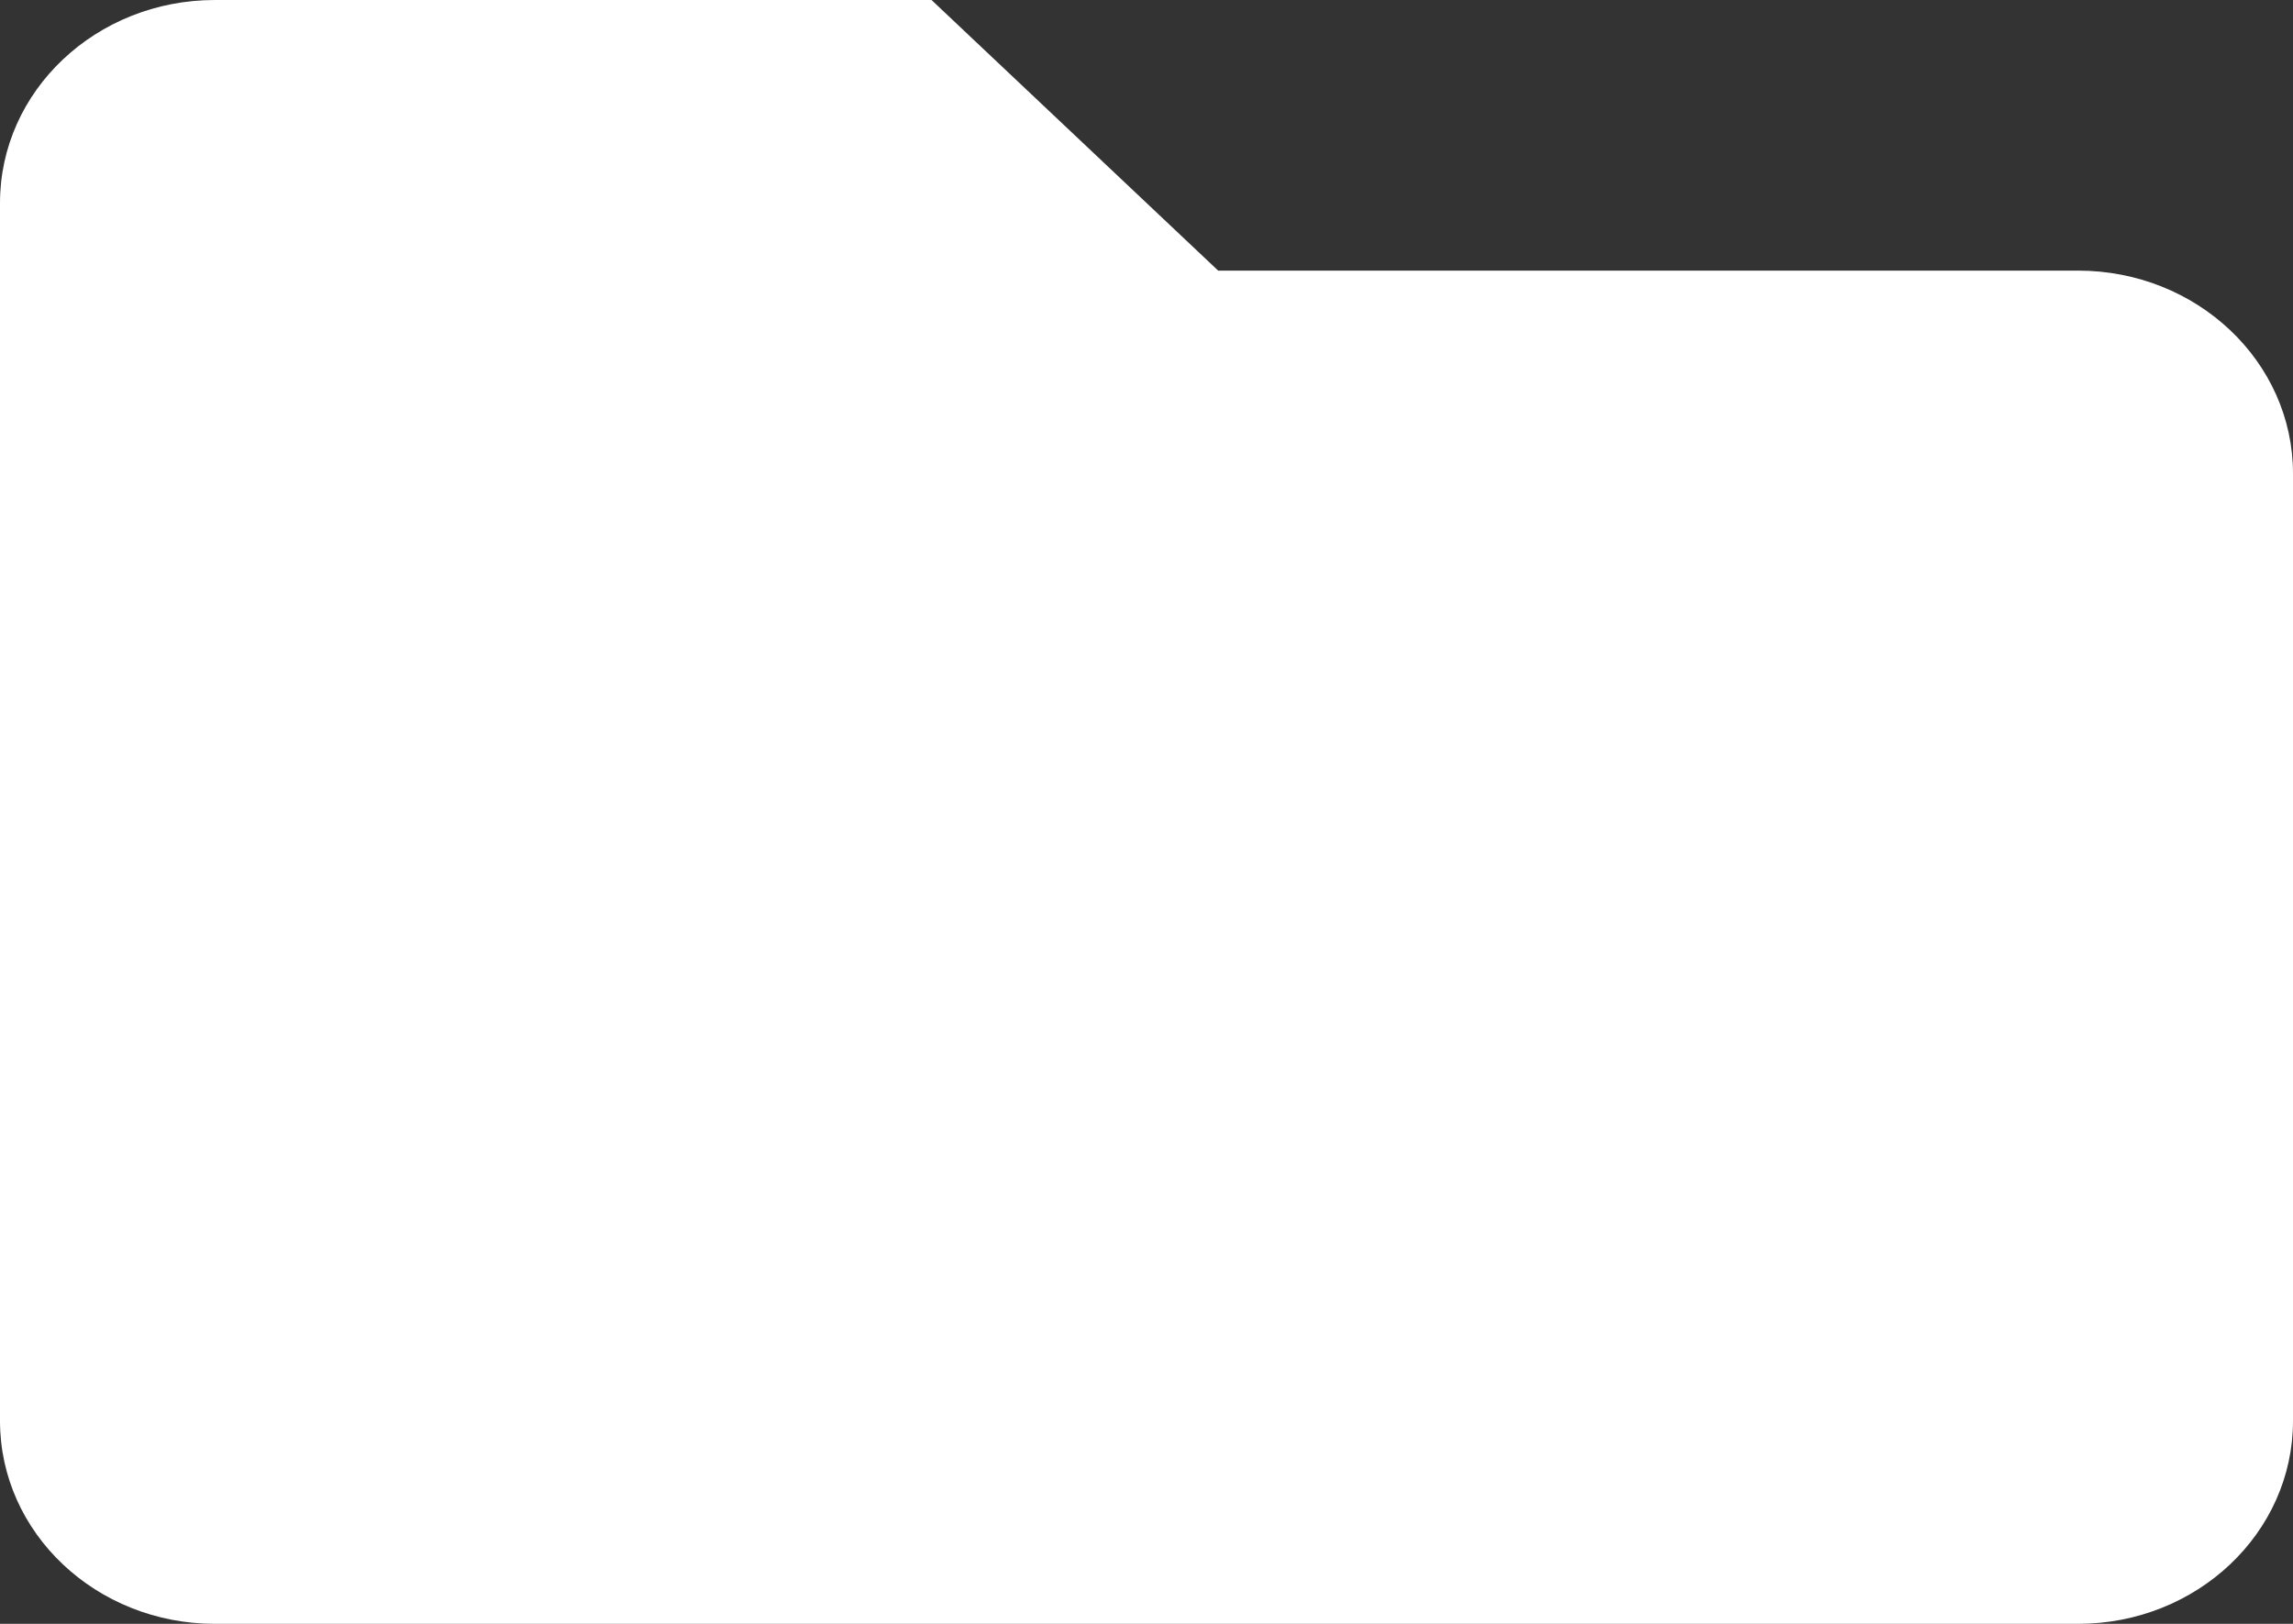 <svg width="24" height="17" viewBox="0 0 24 17" fill="none" xmlns="http://www.w3.org/2000/svg">
<rect x="0" y="0" width="24" height="17" fill="#333333" stroke="none"/>
<path d="M21.75 2.833H12.75L9.75 0H2.25C1.007 0 0 0.951 0 2.125V14.875C0 16.049 1.007 17 2.25 17H21.75C22.993 17 24 16.049 24 14.875V4.958C24 3.785 22.993 2.833 21.75 2.833Z" fill="white"/>
</svg>

